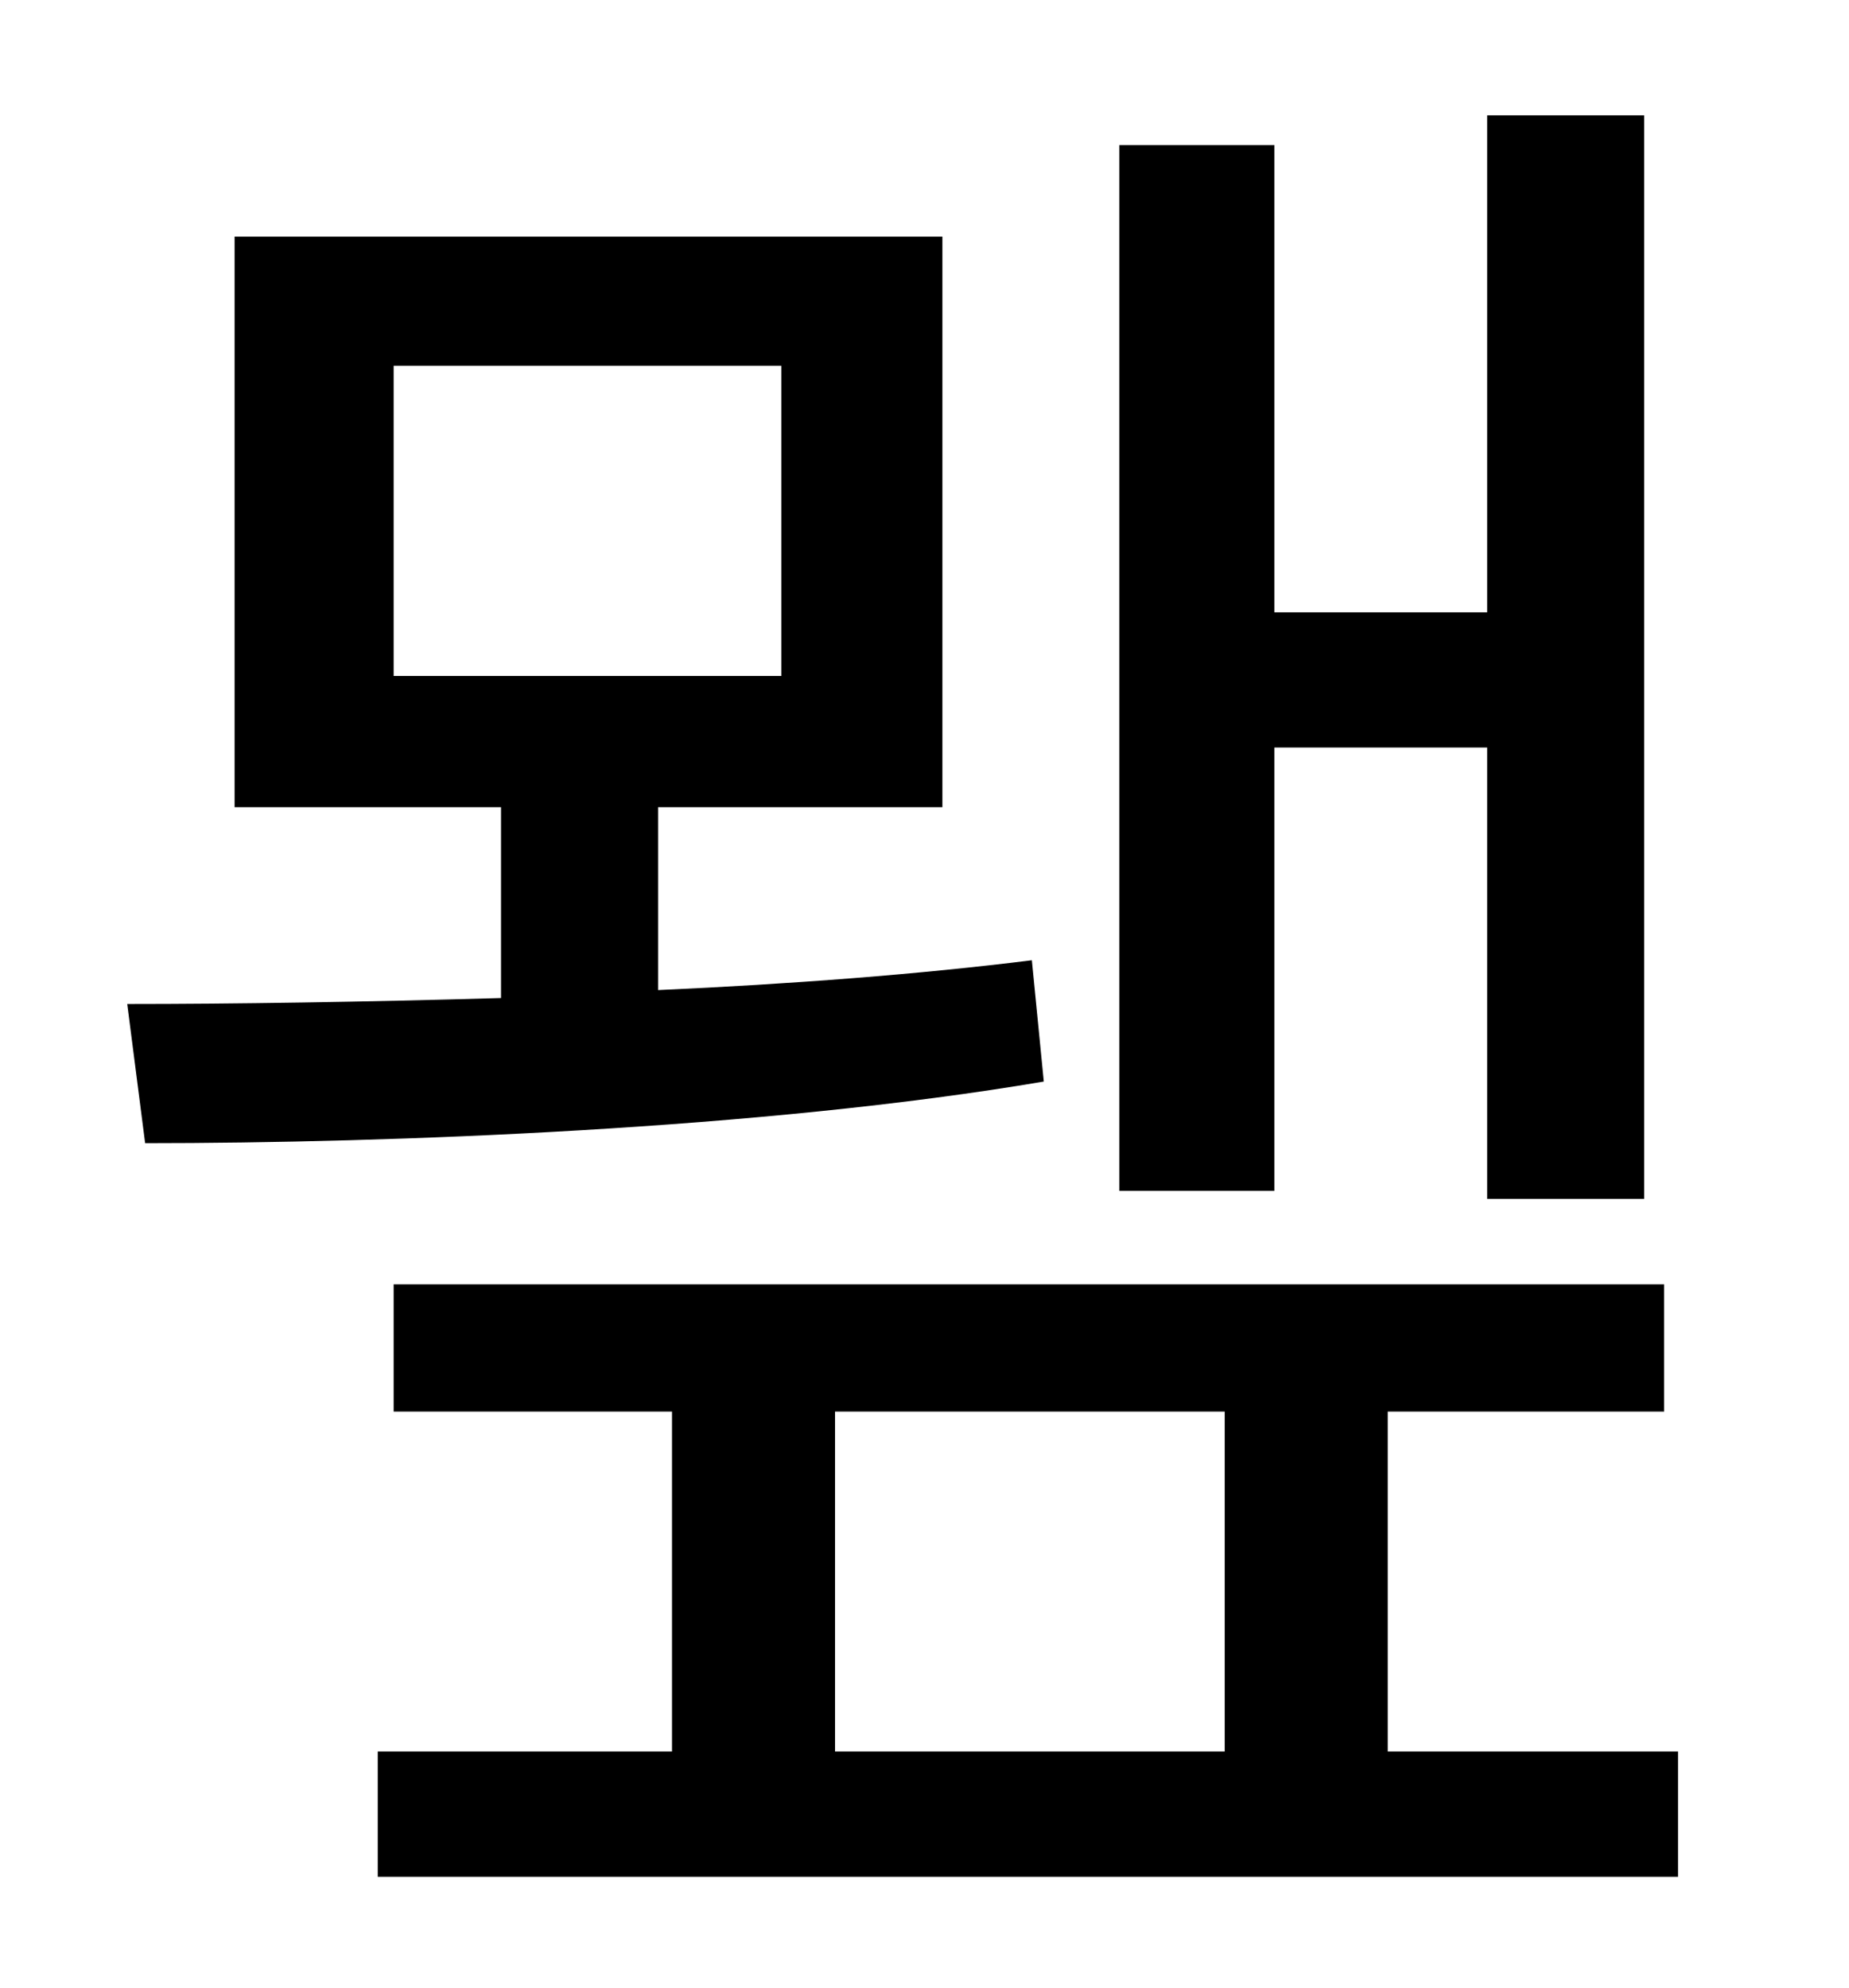 <?xml version="1.0" standalone="no"?>
<!DOCTYPE svg PUBLIC "-//W3C//DTD SVG 1.1//EN" "http://www.w3.org/Graphics/SVG/1.1/DTD/svg11.dtd" >
<svg xmlns="http://www.w3.org/2000/svg" xmlns:xlink="http://www.w3.org/1999/xlink" version="1.1" viewBox="-10 0 930 1000">
   <path fill="currentColor"
d="M631 376v223h-78v-526h78v235h107v-250h79v545h-79v-227h-107zM188 184v156h195v-156h-195zM509 483l6 61c-141 24 -329 31 -452 31l-9 -70c53 0 119 -1 188 -3v-96h-134v-287h356v287h-143v92c67 -3 132 -8 188 -15zM410 710v171h196v-171h-196zM688 881h146v63h-654
v-63h148v-171h-140v-64h639v64h-139v171z" />
</svg>

